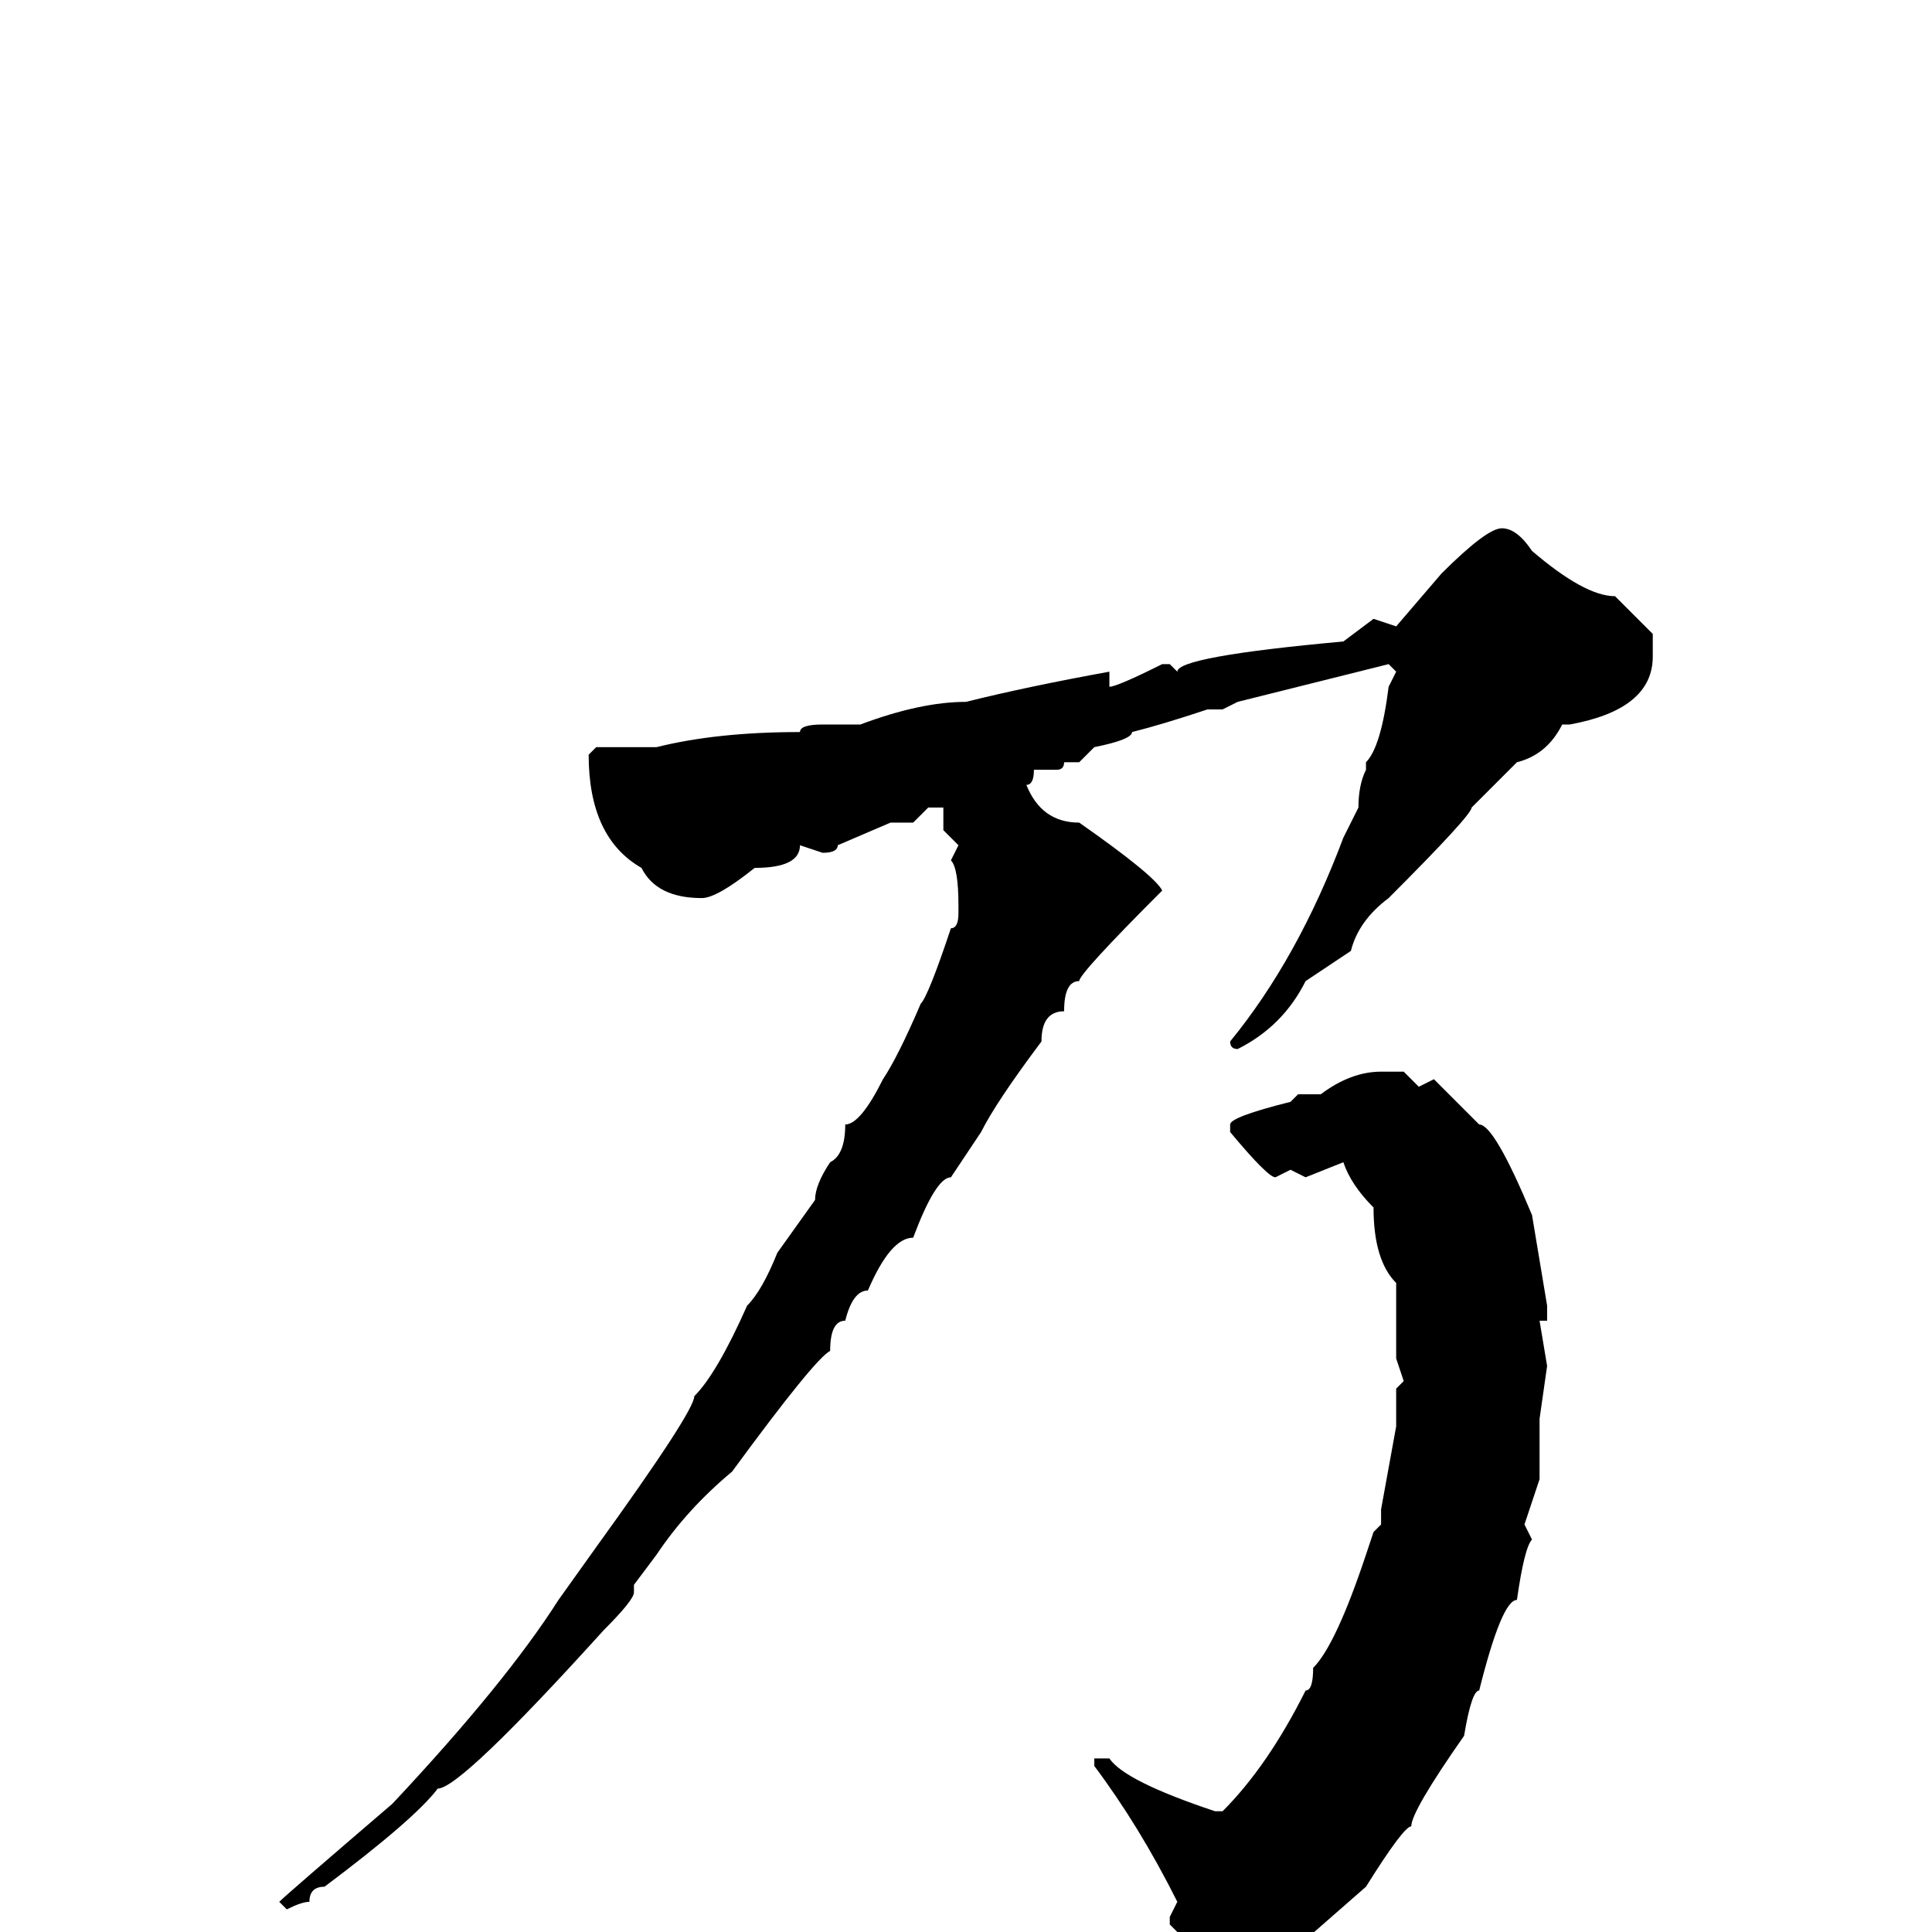<svg xmlns="http://www.w3.org/2000/svg" viewBox="0 -256 256 256">
	<path fill="#000000" d="M199 -186Q201 -186 203 -183Q210 -177 214 -177L219 -172V-170V-169Q219 -162 208 -160H207Q205 -156 201 -155L195 -149Q195 -148 184 -137Q180 -134 179 -130L173 -126Q170 -120 164 -117Q163 -117 163 -118Q172 -129 178 -145L180 -149Q180 -152 181 -154V-155Q183 -157 184 -165L185 -167L184 -168L164 -163L162 -162H161H160Q154 -160 150 -159Q150 -158 145 -157L143 -155H141Q141 -154 140 -154H137Q137 -152 136 -152Q138 -147 143 -147Q153 -140 154 -138Q143 -127 143 -126Q141 -126 141 -122Q138 -122 138 -118Q132 -110 130 -106L126 -100Q124 -100 121 -92Q118 -92 115 -85Q113 -85 112 -81Q110 -81 110 -77Q108 -76 97 -61Q91 -56 87 -50L84 -46V-45Q84 -44 80 -40Q61 -19 58 -19Q55 -15 43 -6Q41 -6 41 -4Q40 -4 38 -3L37 -4Q38 -5 52 -17Q67 -33 74 -44L79 -51Q92 -69 92 -71Q95 -74 99 -83Q101 -85 103 -90L108 -97Q108 -99 110 -102Q112 -103 112 -107Q114 -107 117 -113Q119 -116 122 -123Q123 -124 126 -133Q127 -133 127 -135V-136Q127 -141 126 -142L127 -144L125 -146V-149H123L121 -147H118L111 -144Q111 -143 109 -143L106 -144Q106 -141 100 -141Q95 -137 93 -137Q87 -137 85 -141Q78 -145 78 -156L79 -157H87Q95 -159 106 -159Q106 -160 109 -160H112H114Q122 -163 128 -163Q136 -165 147 -167V-166V-165Q148 -165 154 -168H155L156 -167Q156 -169 178 -171L182 -174L185 -173L191 -180Q197 -186 199 -186ZM183 -114H186L188 -112L190 -113L196 -107Q198 -107 203 -95L205 -83V-81H204L205 -75L204 -68V-66V-62V-60L202 -54L203 -52Q202 -51 201 -44Q199 -44 196 -32Q195 -32 194 -26Q187 -16 187 -14Q186 -14 181 -6L173 1Q171 1 167 5L156 10L155 9V8L156 0L155 -1V-2L156 -4Q151 -14 145 -22V-23H146H147Q149 -20 161 -16H162Q168 -22 173 -32Q174 -32 174 -35Q177 -38 181 -50L182 -53L183 -54V-56L185 -67V-72L186 -73L185 -76V-79V-84V-86Q182 -89 182 -96Q179 -99 178 -102L173 -100L171 -101L169 -100Q168 -100 163 -106V-107Q163 -108 171 -110L172 -111H173H175Q179 -114 183 -114Z"/>
</svg>